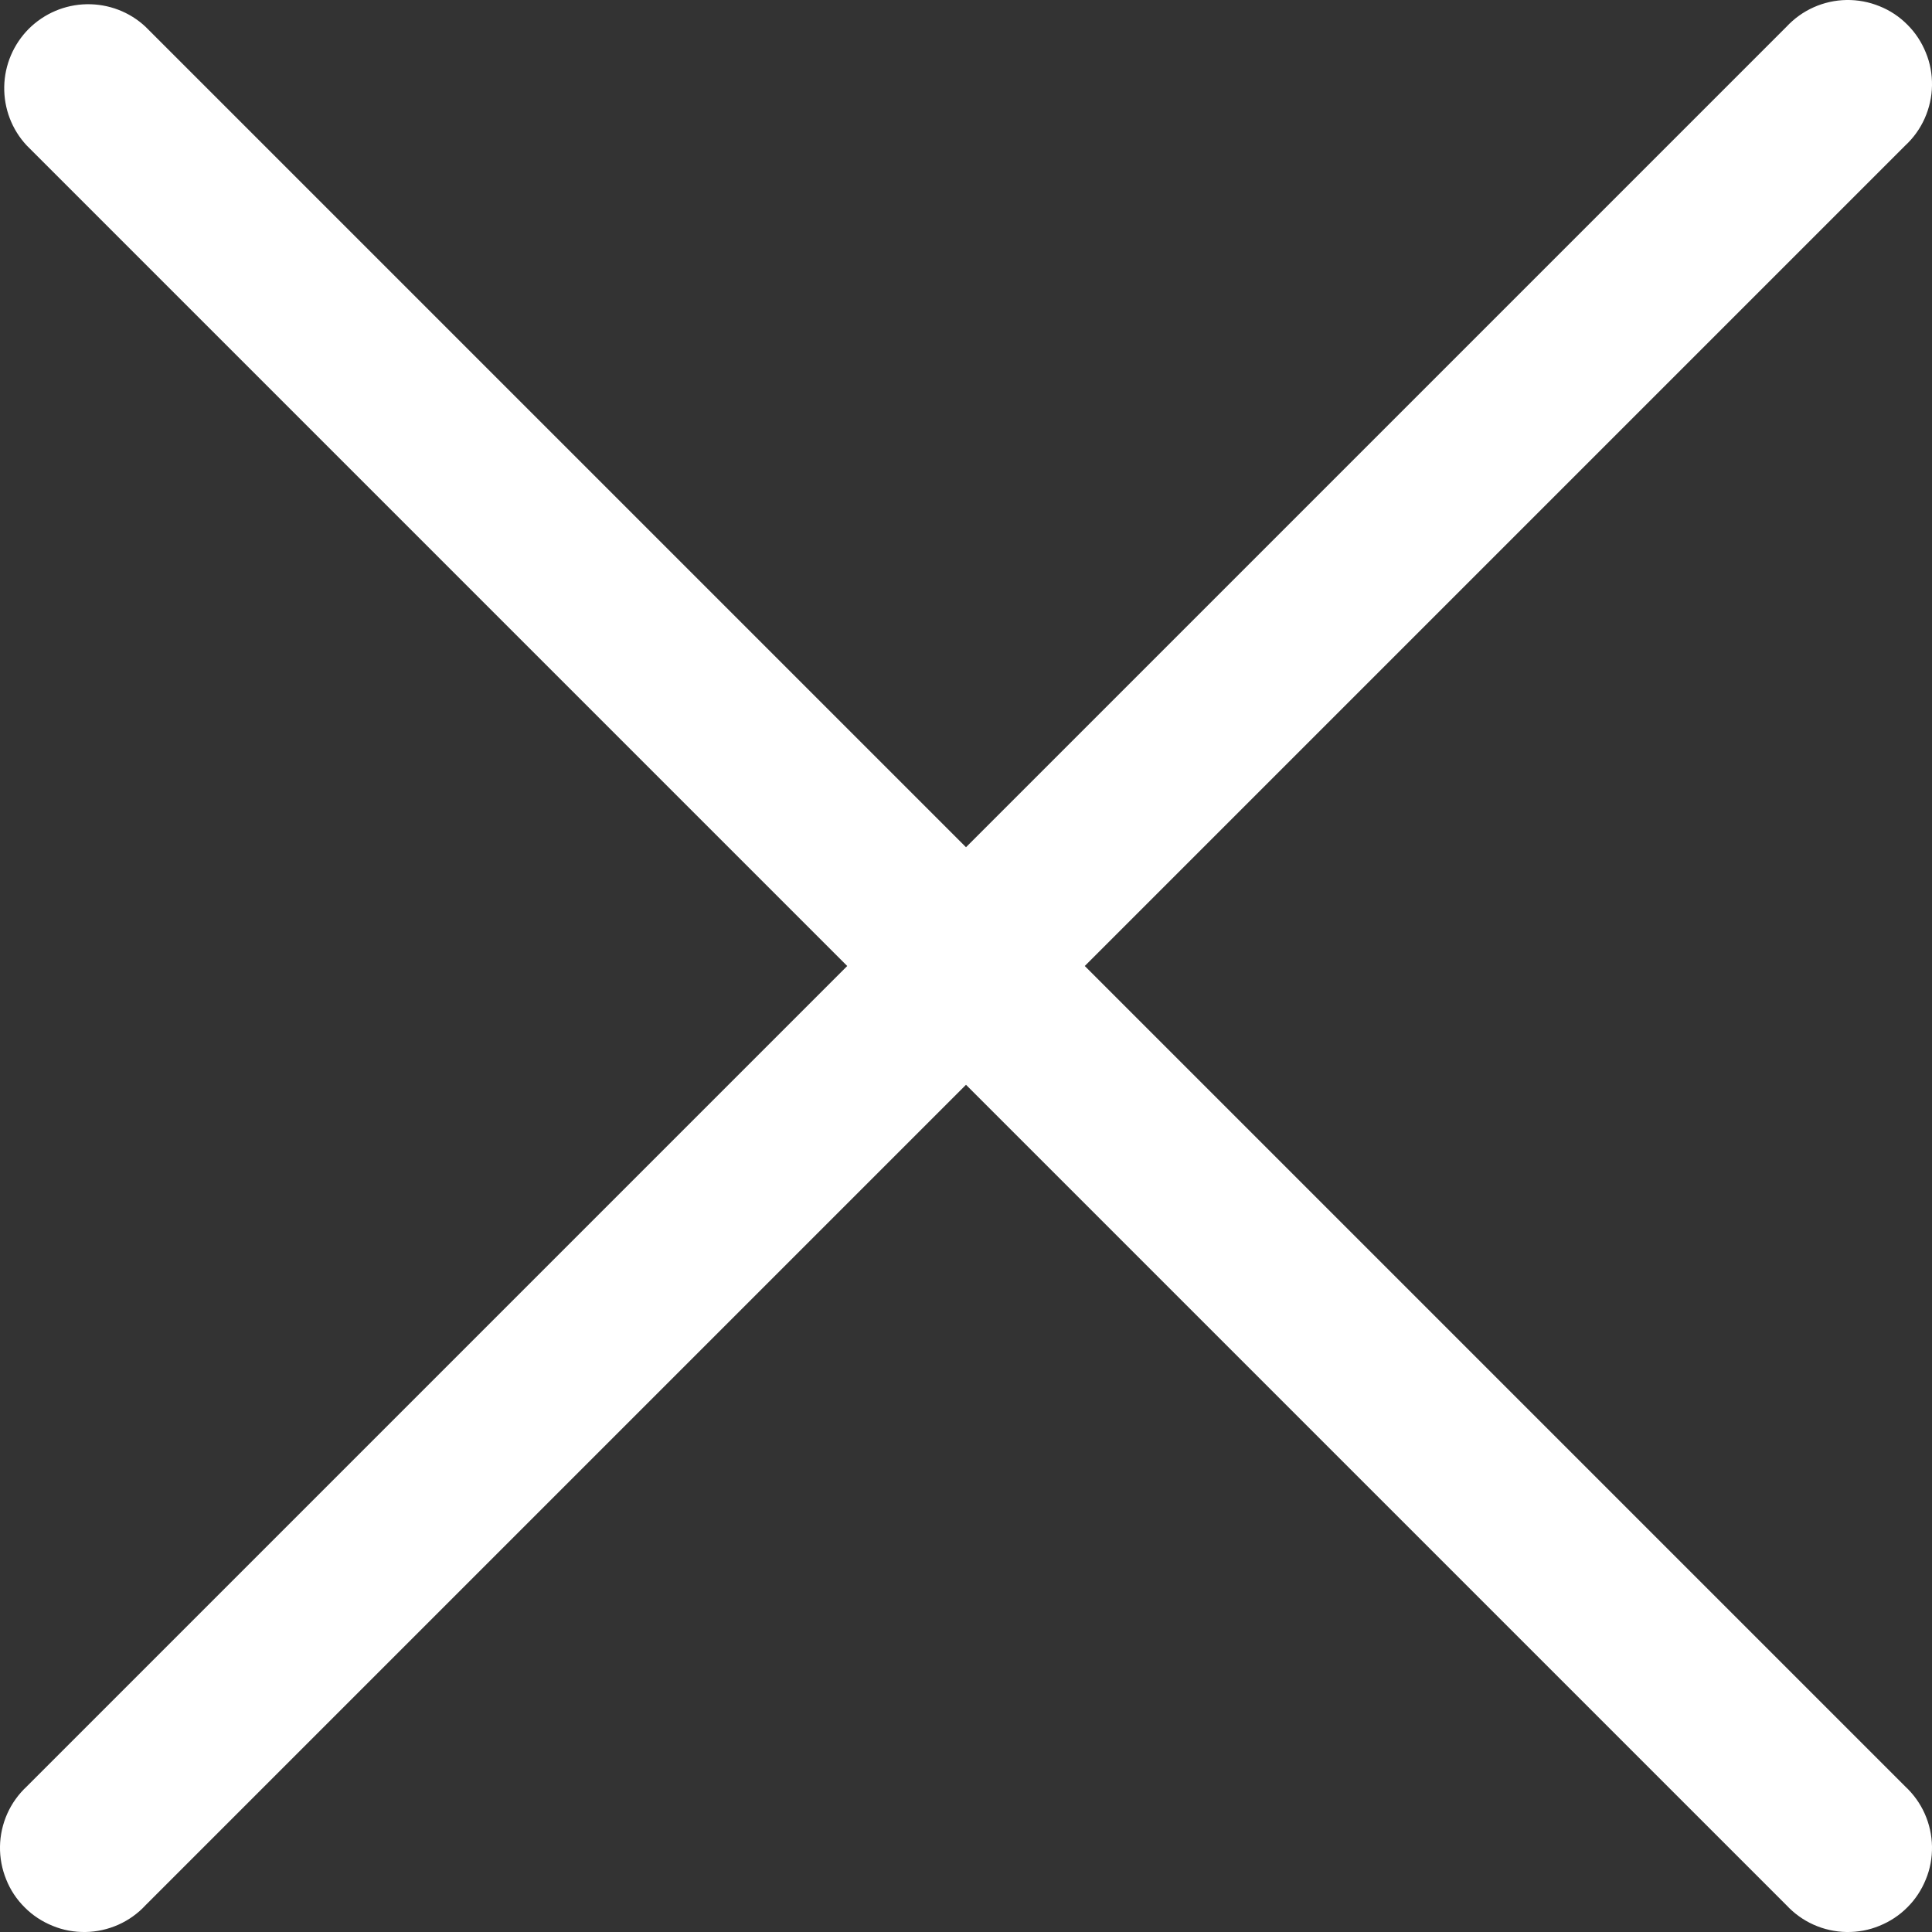 <svg width="21" height="21" viewBox="0 0 21 21" fill="none" xmlns="http://www.w3.org/2000/svg">
<rect x="0" y="0" width="21" height="21" fill="#333333" stroke="none"/>
<path d="M11.791 10.5L20.709 1.582C20.799 1.499 20.871 1.398 20.921 1.286C20.971 1.173 20.998 1.053 21 0.93C21.002 0.807 20.98 0.685 20.933 0.572C20.887 0.458 20.819 0.354 20.732 0.268C20.646 0.181 20.542 0.112 20.428 0.067C20.315 0.021 20.193 -0.002 20.07 0C19.948 0.002 19.826 0.029 19.714 0.079C19.602 0.129 19.502 0.201 19.418 0.291L10.5 9.209L1.582 0.291C1.409 0.129 1.18 0.042 0.943 0.046C0.706 0.05 0.481 0.146 0.313 0.313C0.146 0.481 0.05 0.706 0.046 0.943C0.042 1.18 0.129 1.409 0.291 1.582L9.209 10.5L0.291 19.418C0.201 19.502 0.129 19.602 0.079 19.714C0.029 19.826 0.002 19.948 0 20.07C-0.002 20.193 0.021 20.315 0.067 20.428C0.112 20.542 0.181 20.646 0.268 20.732C0.354 20.819 0.458 20.887 0.572 20.933C0.685 20.98 0.807 21.002 0.93 21C1.053 20.998 1.173 20.971 1.286 20.921C1.398 20.871 1.499 20.799 1.582 20.709L10.5 11.791L19.418 20.709C19.502 20.799 19.602 20.871 19.714 20.921C19.826 20.971 19.948 20.998 20.07 21C20.193 21.002 20.315 20.98 20.428 20.933C20.542 20.887 20.646 20.819 20.732 20.732C20.819 20.646 20.887 20.542 20.933 20.428C20.98 20.315 21.002 20.193 21 20.07C20.998 19.948 20.971 19.826 20.921 19.714C20.871 19.602 20.799 19.502 20.709 19.418L11.791 10.5Z" fill="white"/>
</svg>
